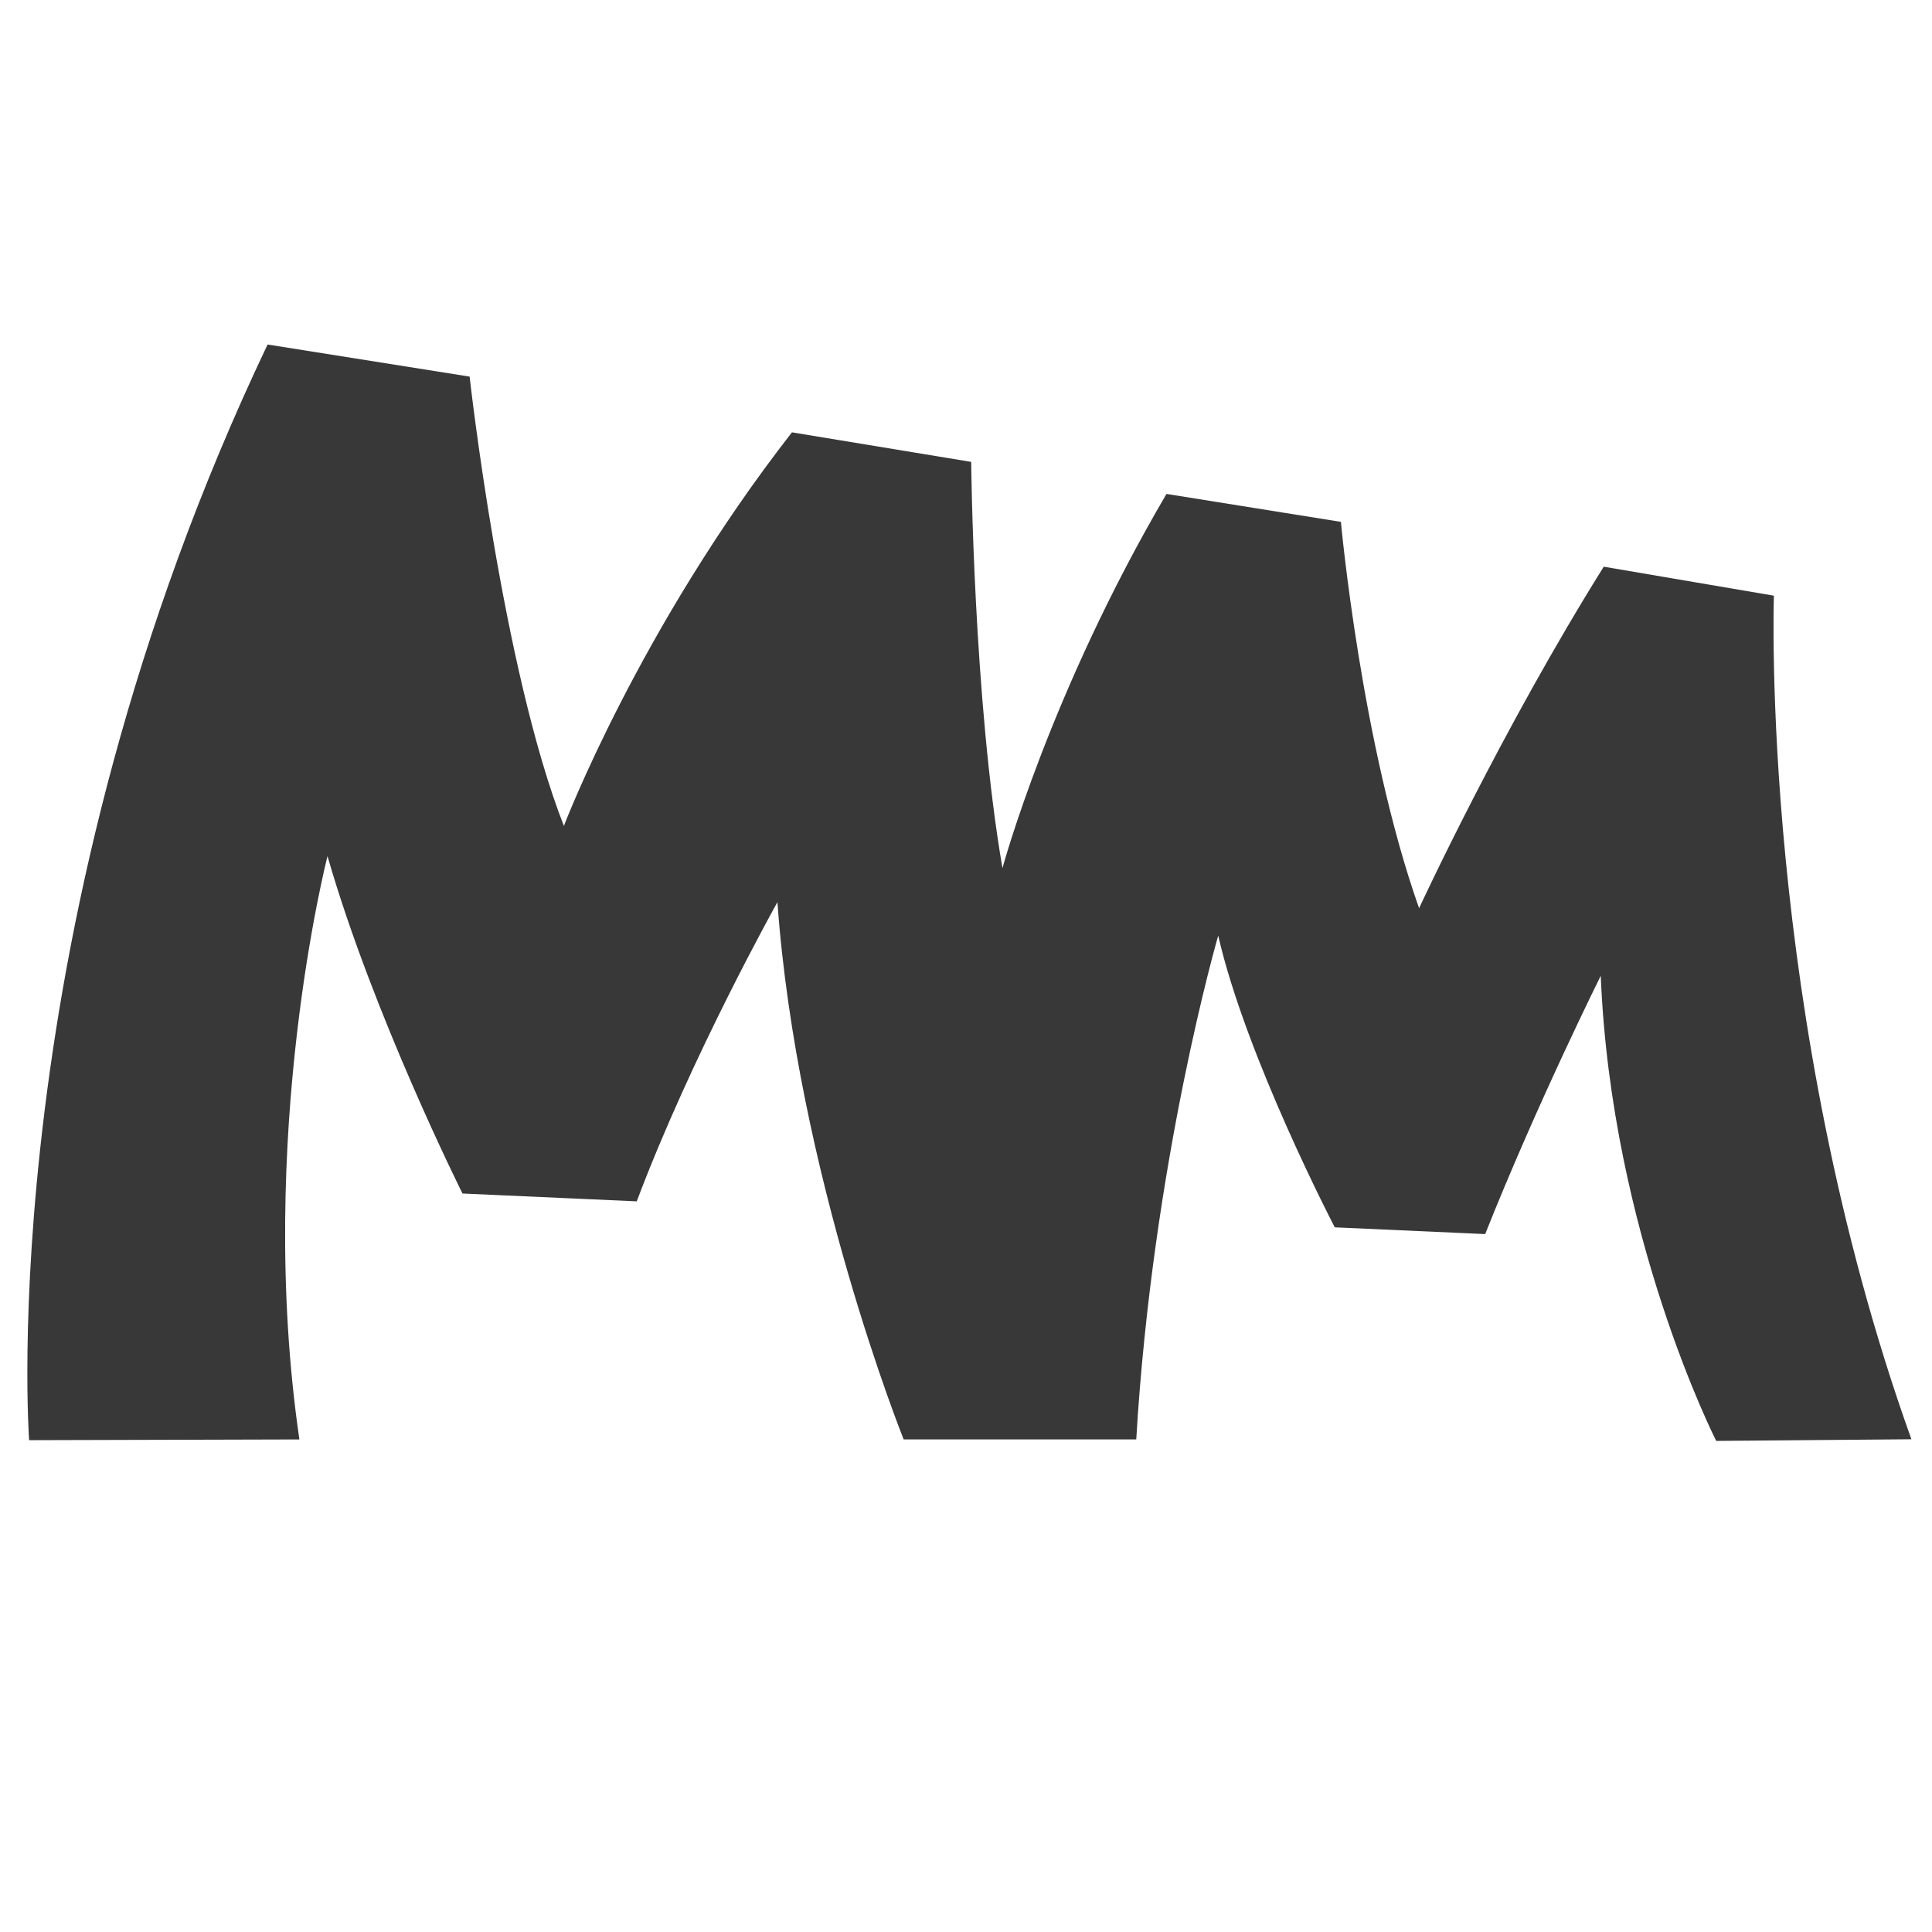 <svg xmlns="http://www.w3.org/2000/svg" viewBox="0 0 1314 1314">
    <title>logo</title>
    <path fill="#383838" d="M19.8,979.5S-6,629,182,234.31l137.4,21.83s22.05,198.22,64.11,305.58c0,0,51.06-134.13,155.11-267.68l121.91,20.1s1.5,161.63,21.27,276.29c0,0,32.36-119.69,111.56-254.5l118.62,19s13.78,151.39,53.18,262.77c0,0,56-121.09,125.59-232.28l115.73,19.72s-10,285.06,93.51,573.74L1167.24,980s-71.39-140.28-78.53-316.34c0,0-43.09,86.43-78.61,175.67l-102.3-4.59s-60.33-115.67-79.27-198.41c0,0-44.54,153.11-55.74,342.67H614.61s-72.71-181-85.86-365.43c0,0-58.24,104-95.69,203.49l-118.5-5.32s-60.7-121.27-91.82-229.46c0,0-49.12,190.65-19.12,396.72Z"/>
</svg>